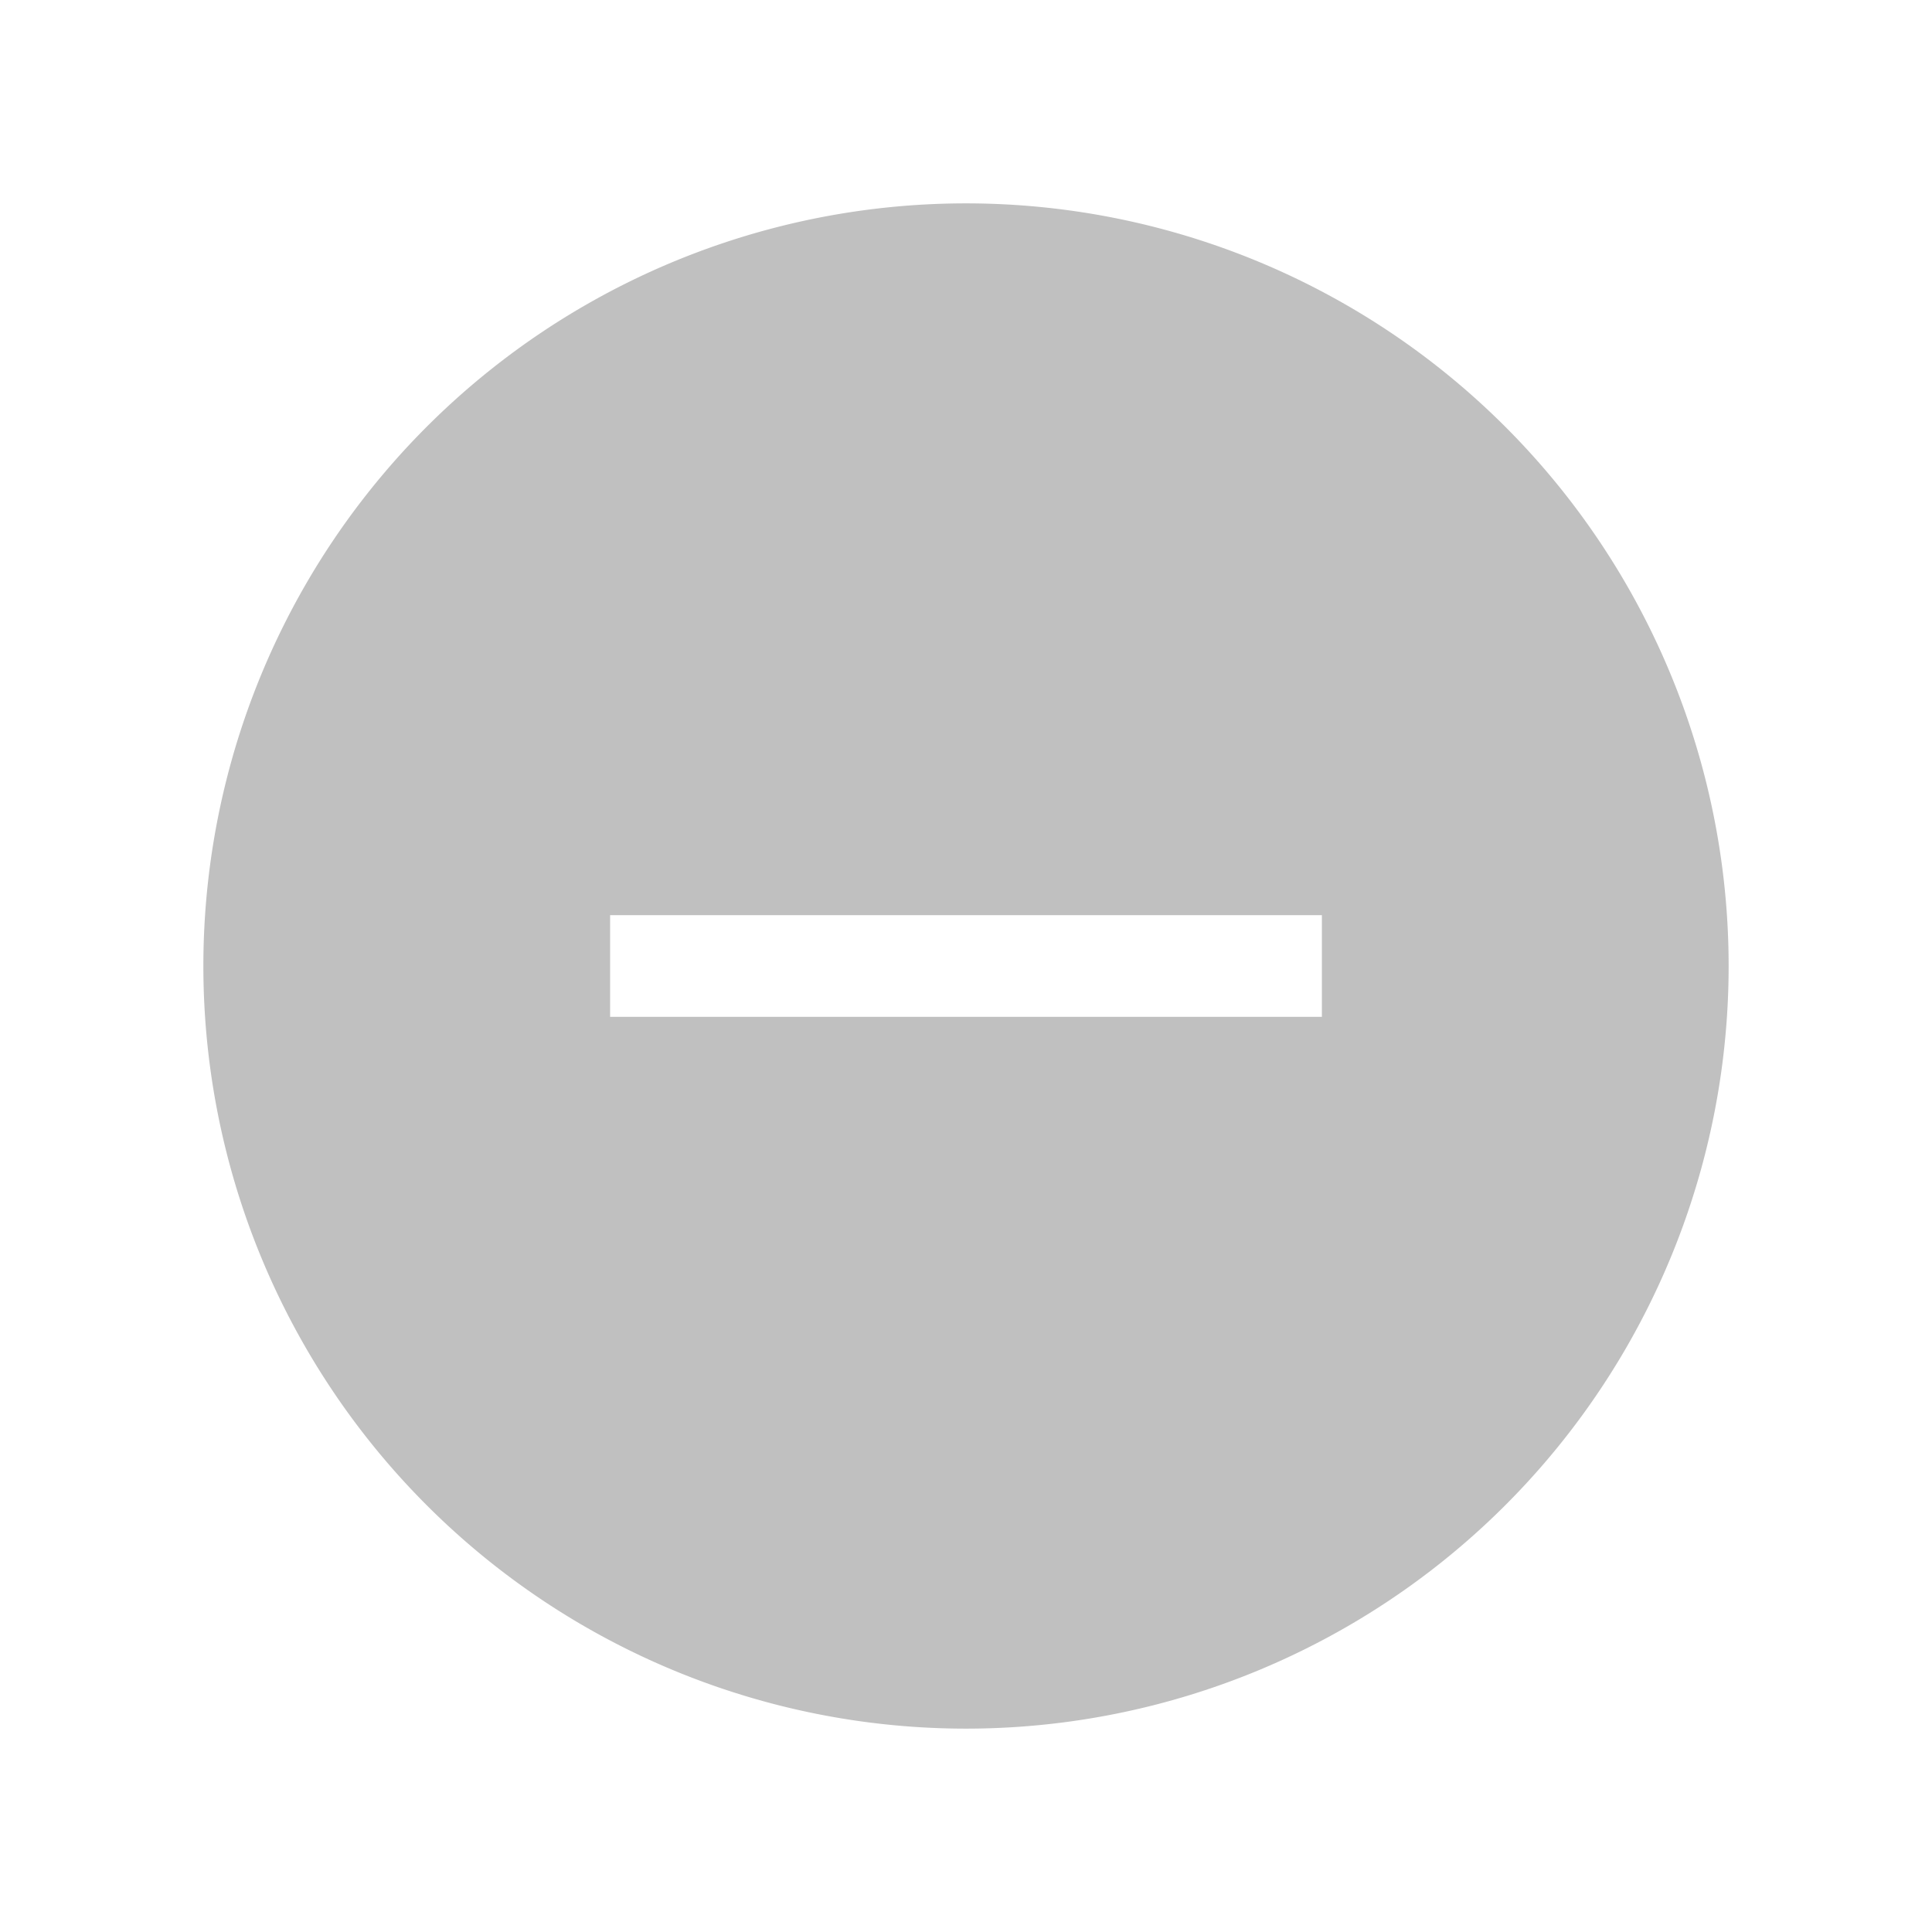 <?xml version="1.0" encoding="UTF-8" standalone="no"?>
<!-- Created with Inkscape (http://www.inkscape.org/) -->
<svg id="svg4486" xmlns:rdf="http://www.w3.org/1999/02/22-rdf-syntax-ns#" xmlns="http://www.w3.org/2000/svg" height="19" viewBox="0 0 19 19" width="19" version="1.1" xmlns:cc="http://creativecommons.org/ns#" xmlns:dc="http://purl.org/dc/elements/1.1/">
 <g id="layer1" transform="translate(290.21 -522.86)">
  <g id="g4261" style="opacity:1" transform="translate(-289.71 -473)">
   <path id="path4256" d="m85.5 59.5a7.5 7.5 0 0 0 -7.5 7.5 7.5 7.5 0 0 0 7.5 7.5 7.5 7.5 0 0 0 7.5 -7.5 7.5 7.5 0 0 0 -7.5 -7.5zm-3.5 7h7v1h-7v-1z" style="color:#000000;fill:#C0C0C0" transform="translate(-76.5 938.36)"/>
   <rect id="rect4250" style="color:#000000;fill:none" height="19" width="19" y="995.86" x="-0.5"/>
  </g>
 </g>
</svg>
